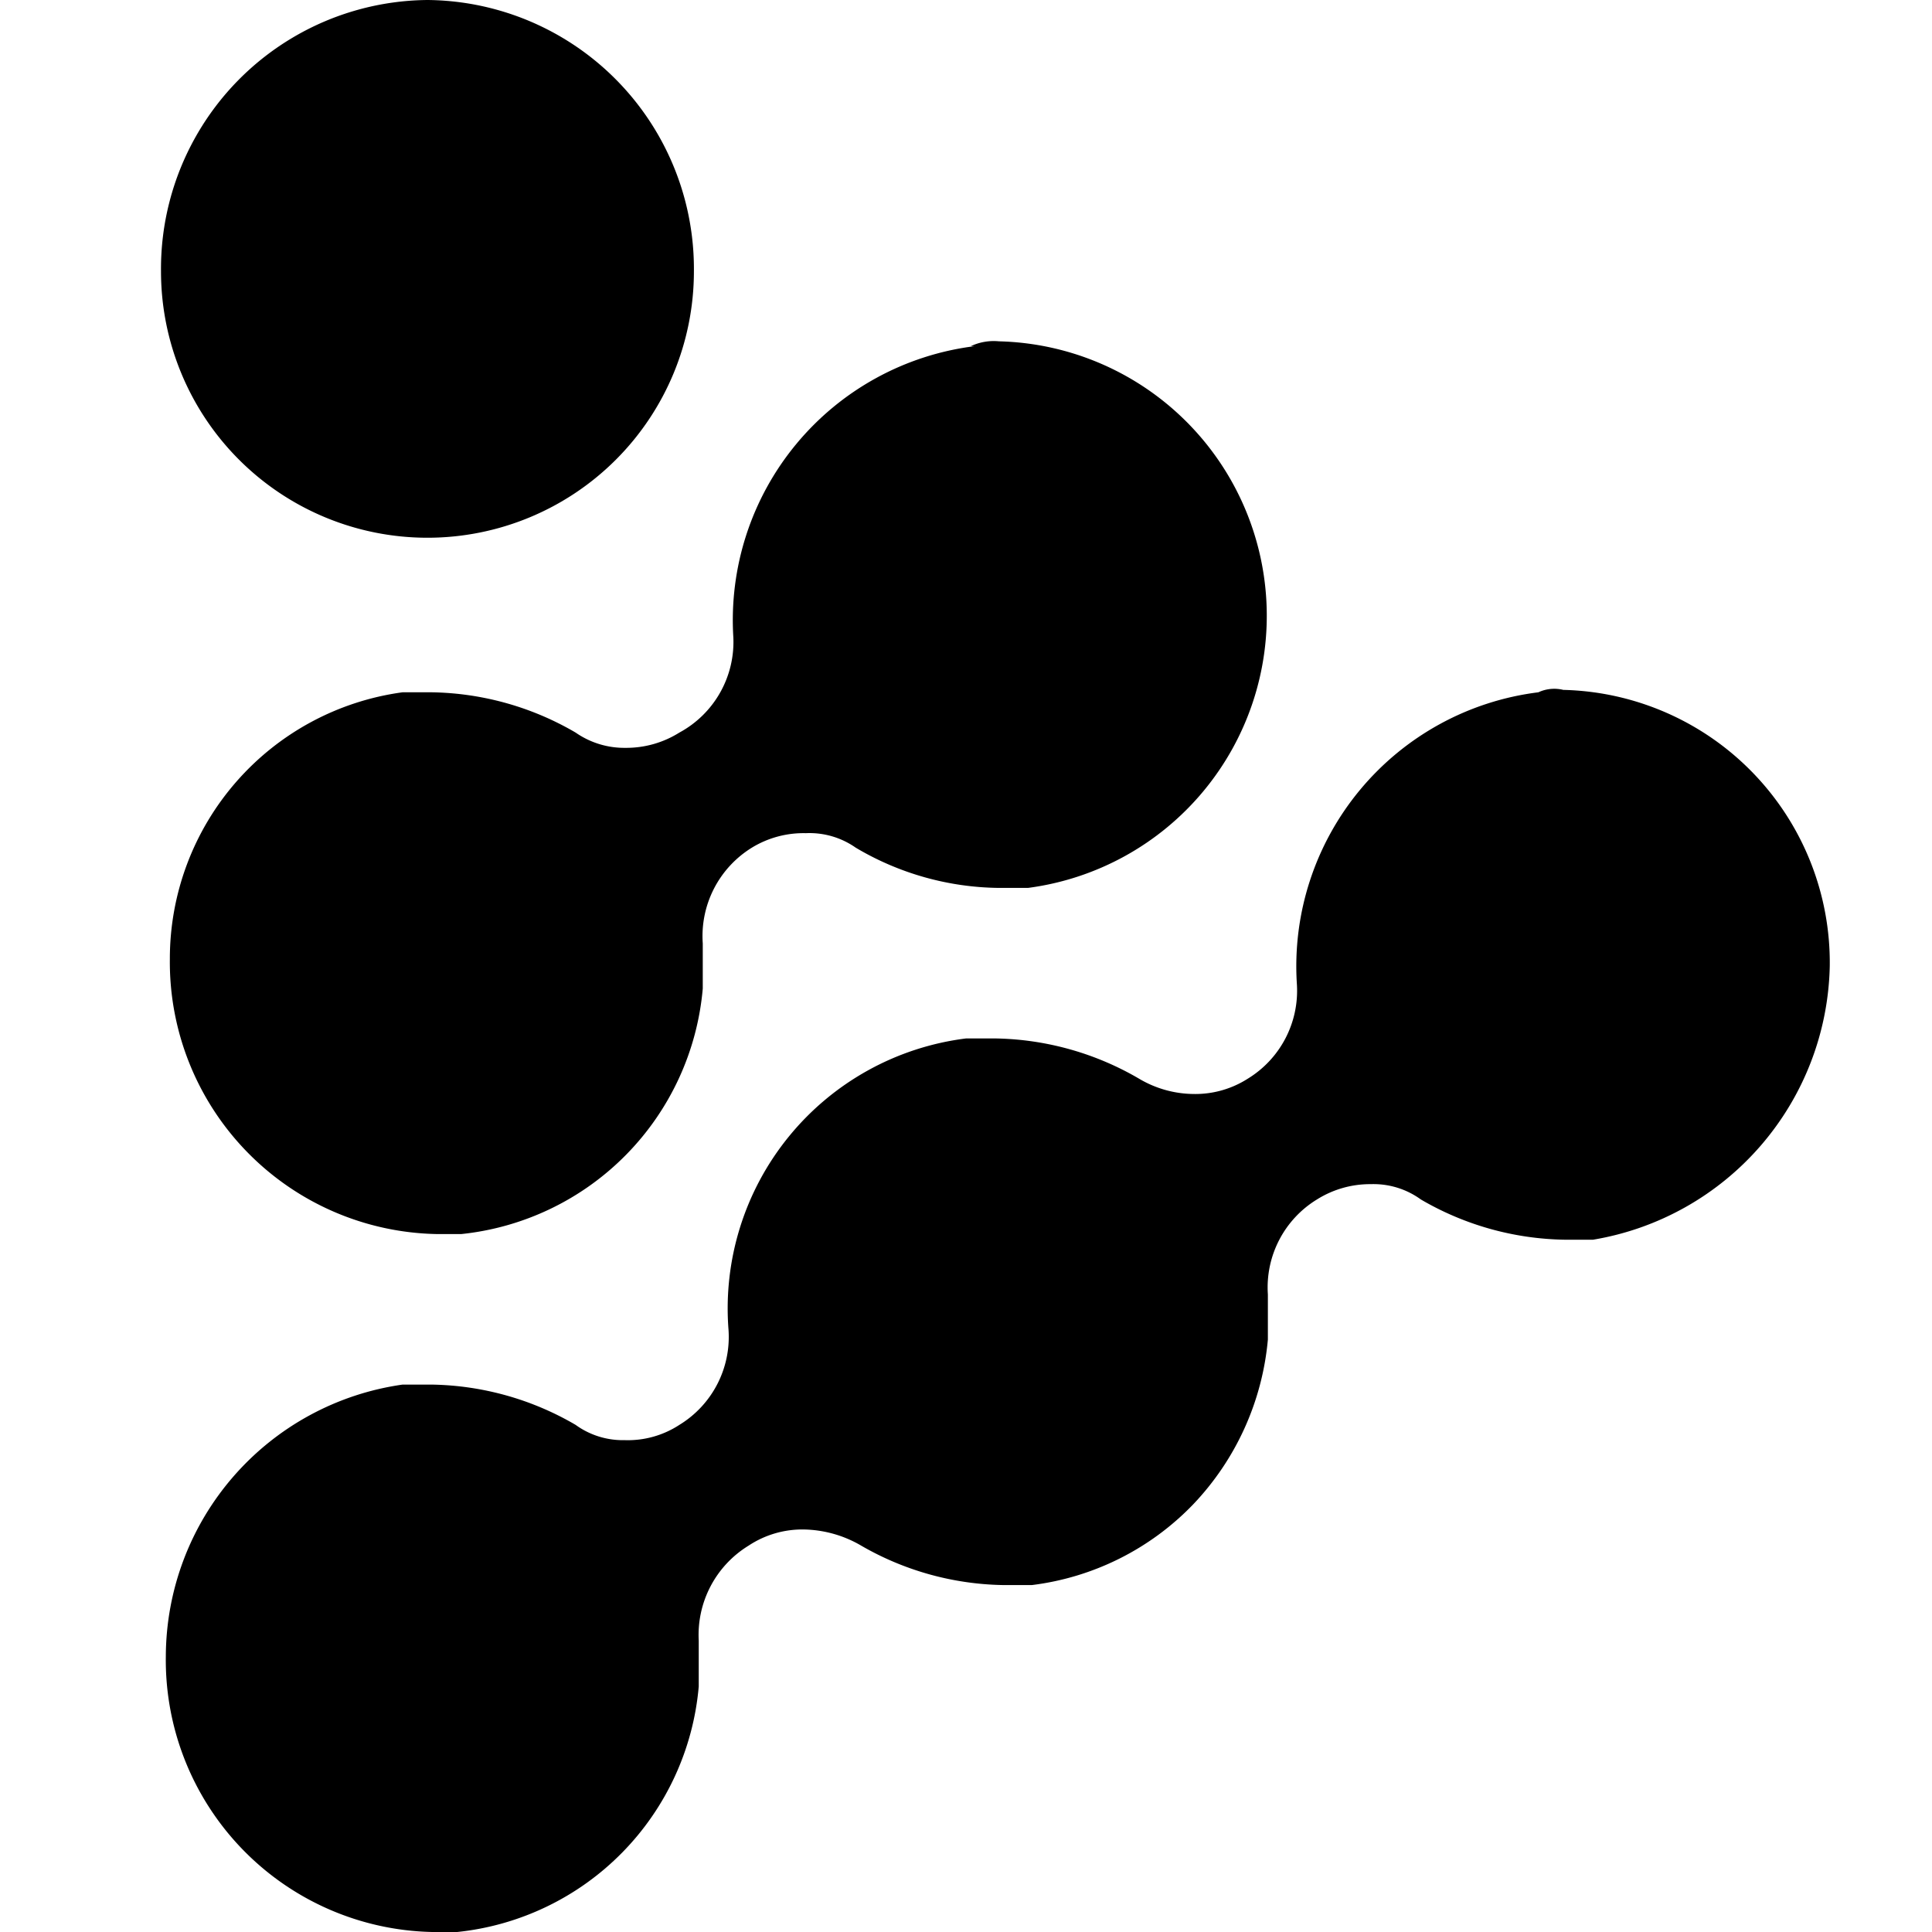 <svg id="Слой_1" data-name="Слой 1" xmlns="http://www.w3.org/2000/svg" viewBox="0 0 24 24"><title>RLCМонтажная область 1</title><path d="M19.11,8.6a3.43,3.43,0,0,0-3,3.62,1.28,1.28,0,0,1-.61,1.18,1.21,1.21,0,0,1-.67.19,1.35,1.35,0,0,1-.68-.19,3.65,3.65,0,0,0-1.78-.5H12a3.38,3.38,0,0,0-2.95,3.62,1.28,1.28,0,0,1-.61,1.18,1.17,1.17,0,0,1-.68.19,1,1,0,0,1-.61-.19,3.65,3.65,0,0,0-1.78-.5H5a3.42,3.42,0,0,0-2.94,3.37A3.38,3.38,0,0,0,5.37,24h.31a3.36,3.36,0,0,0,3-3.05v-.57A1.3,1.3,0,0,1,9.3,19.2,1.21,1.21,0,0,1,10,19a1.46,1.46,0,0,1,.68.19,3.64,3.64,0,0,0,1.77.5h.37a3.35,3.35,0,0,0,2-1,3.41,3.41,0,0,0,.93-2.05v-.56a1.28,1.28,0,0,1,.61-1.18,1.24,1.24,0,0,1,.67-.19,1,1,0,0,1,.62.19,3.65,3.65,0,0,0,1.78.5h.36A3.52,3.52,0,0,0,22.73,12a3.39,3.39,0,0,0-3.31-3.43A.47.47,0,0,0,19.11,8.6Zm-7-4.3a3.43,3.43,0,0,0-3,3.62A1.28,1.28,0,0,1,8.44,9.1a1.24,1.24,0,0,1-.67.19,1.06,1.06,0,0,1-.62-.19,3.65,3.65,0,0,0-1.78-.5H5a3.34,3.34,0,0,0-2.89,3.31,3.38,3.38,0,0,0,3.32,3.42h.3a3.36,3.36,0,0,0,3-3.05v-.56a1.29,1.29,0,0,1,.61-1.19,1.23,1.23,0,0,1,.67-.18,1,1,0,0,1,.62.18,3.55,3.55,0,0,0,1.78.5h.36a3.41,3.41,0,0,0-.36-6.79A.67.67,0,0,0,12.06,4.3ZM5.31,0A3.34,3.34,0,0,0,2,3.37a3.31,3.31,0,1,0,6.62,0A3.34,3.34,0,0,0,5.31,0Z"/></svg>